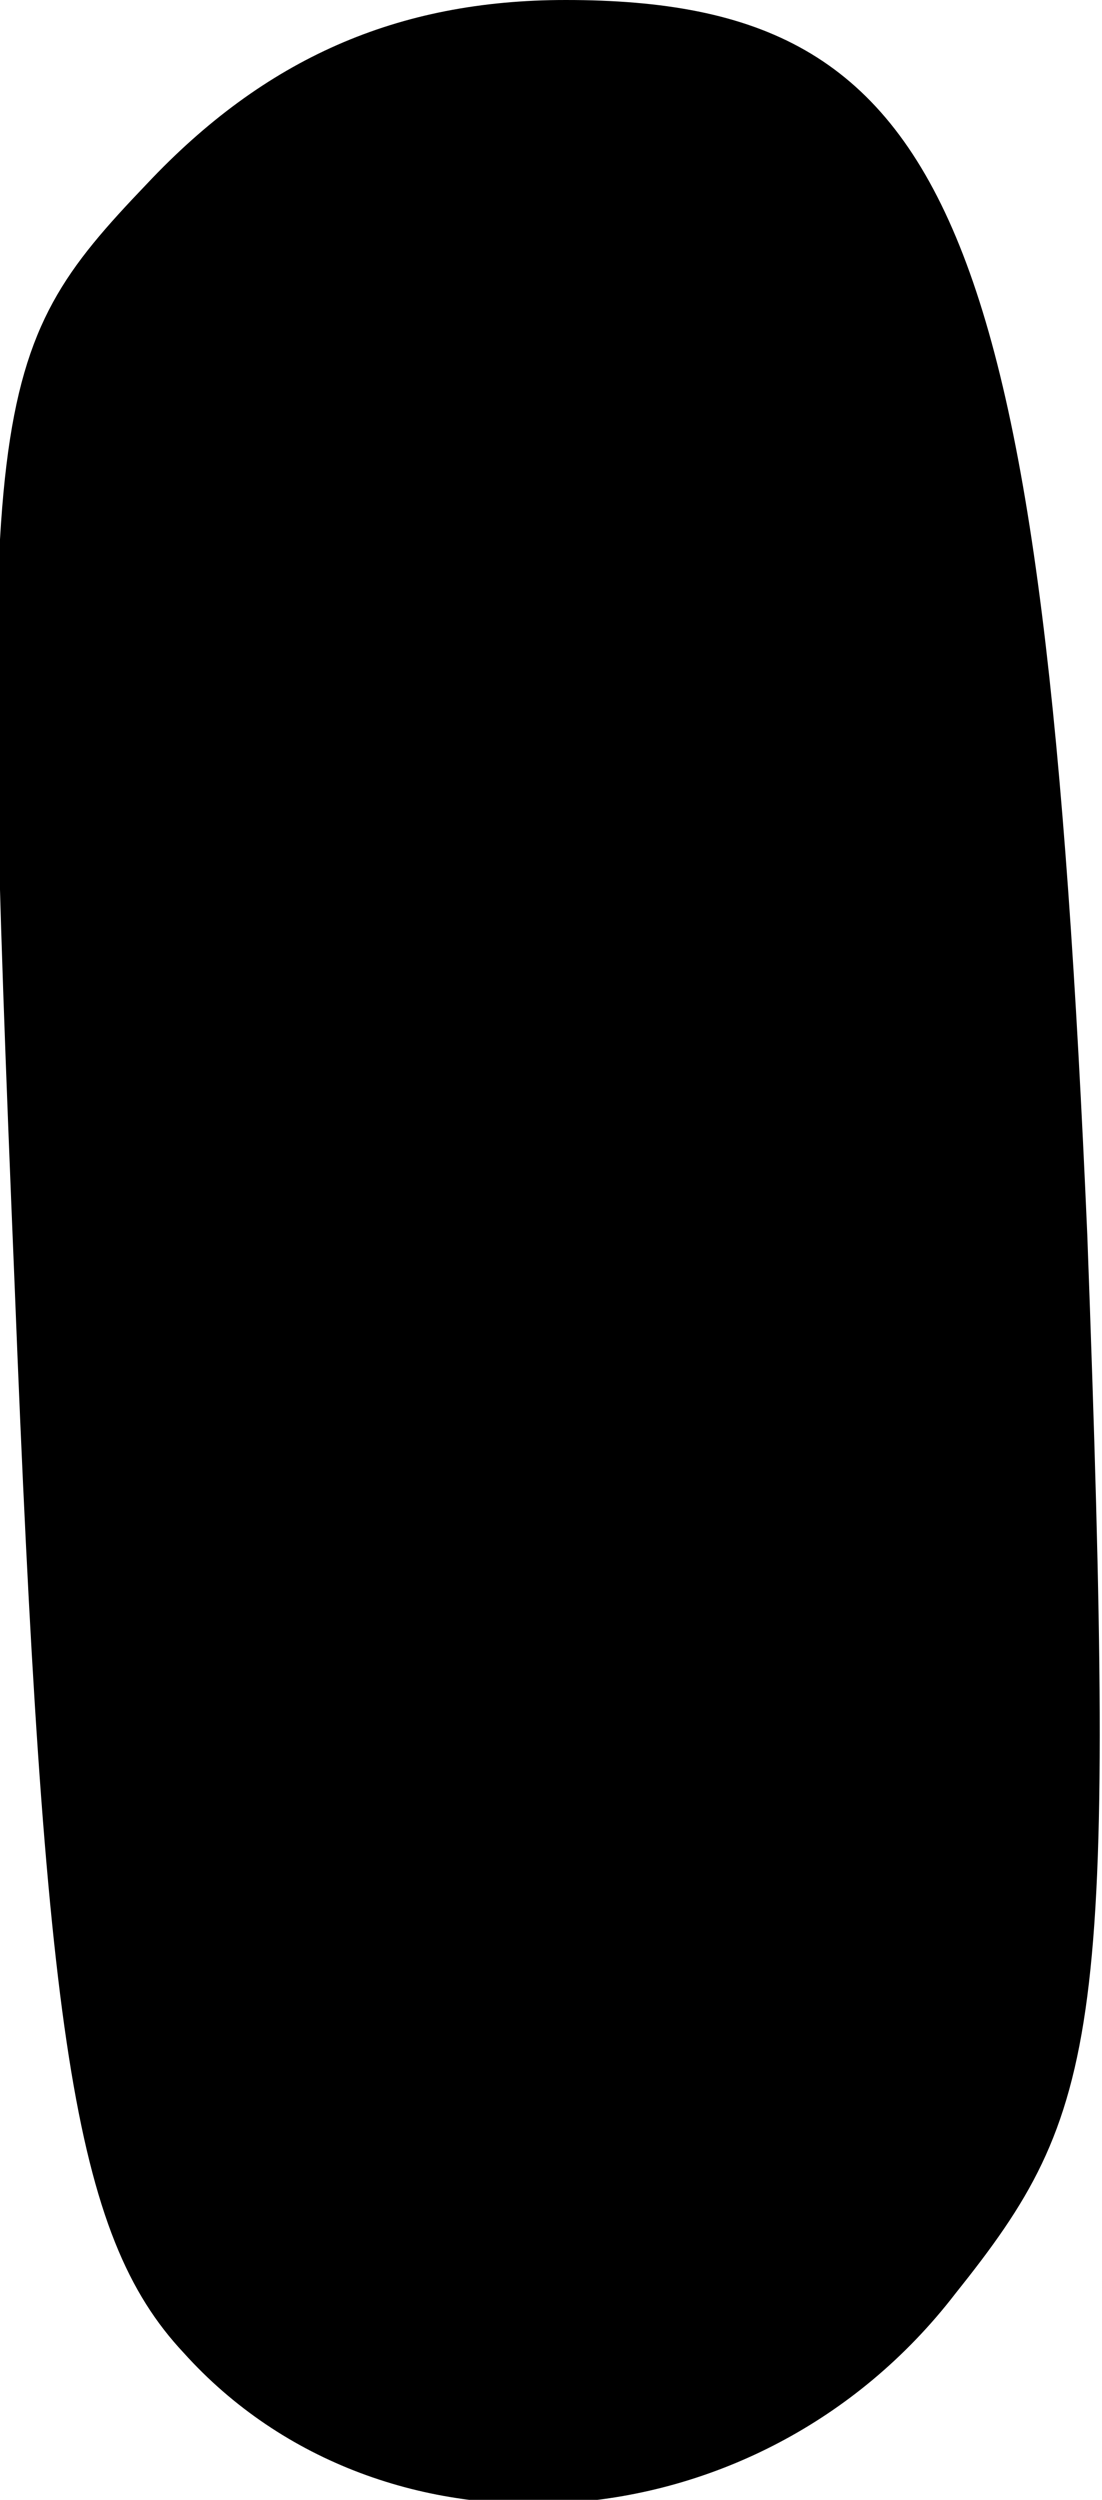 <?xml version="1.0" standalone="no"?>
<!DOCTYPE svg PUBLIC "-//W3C//DTD SVG 20010904//EN"
 "http://www.w3.org/TR/2001/REC-SVG-20010904/DTD/svg10.dtd">
<svg version="1.0" xmlns="http://www.w3.org/2000/svg"
 width="15pt" height="34pt" viewBox="0 0 15 34"
 preserveAspectRatio="xMidYMid meet">
<g transform="translate(0,34) scale(0.1,-0.1)"
fill="#000000" stroke="none">
<path fill="#000000" stroke="none" d="M20 315 c-22 -23 -23 -29 -18 -150 4
-102 8 -129 23 -145 27 -30 78 -27 105 8 20 25 22 35 18 144 -6 138 -18 168
-71 168 -23 0 -41 -8 -57 -25z"/>
</g>
</svg>
